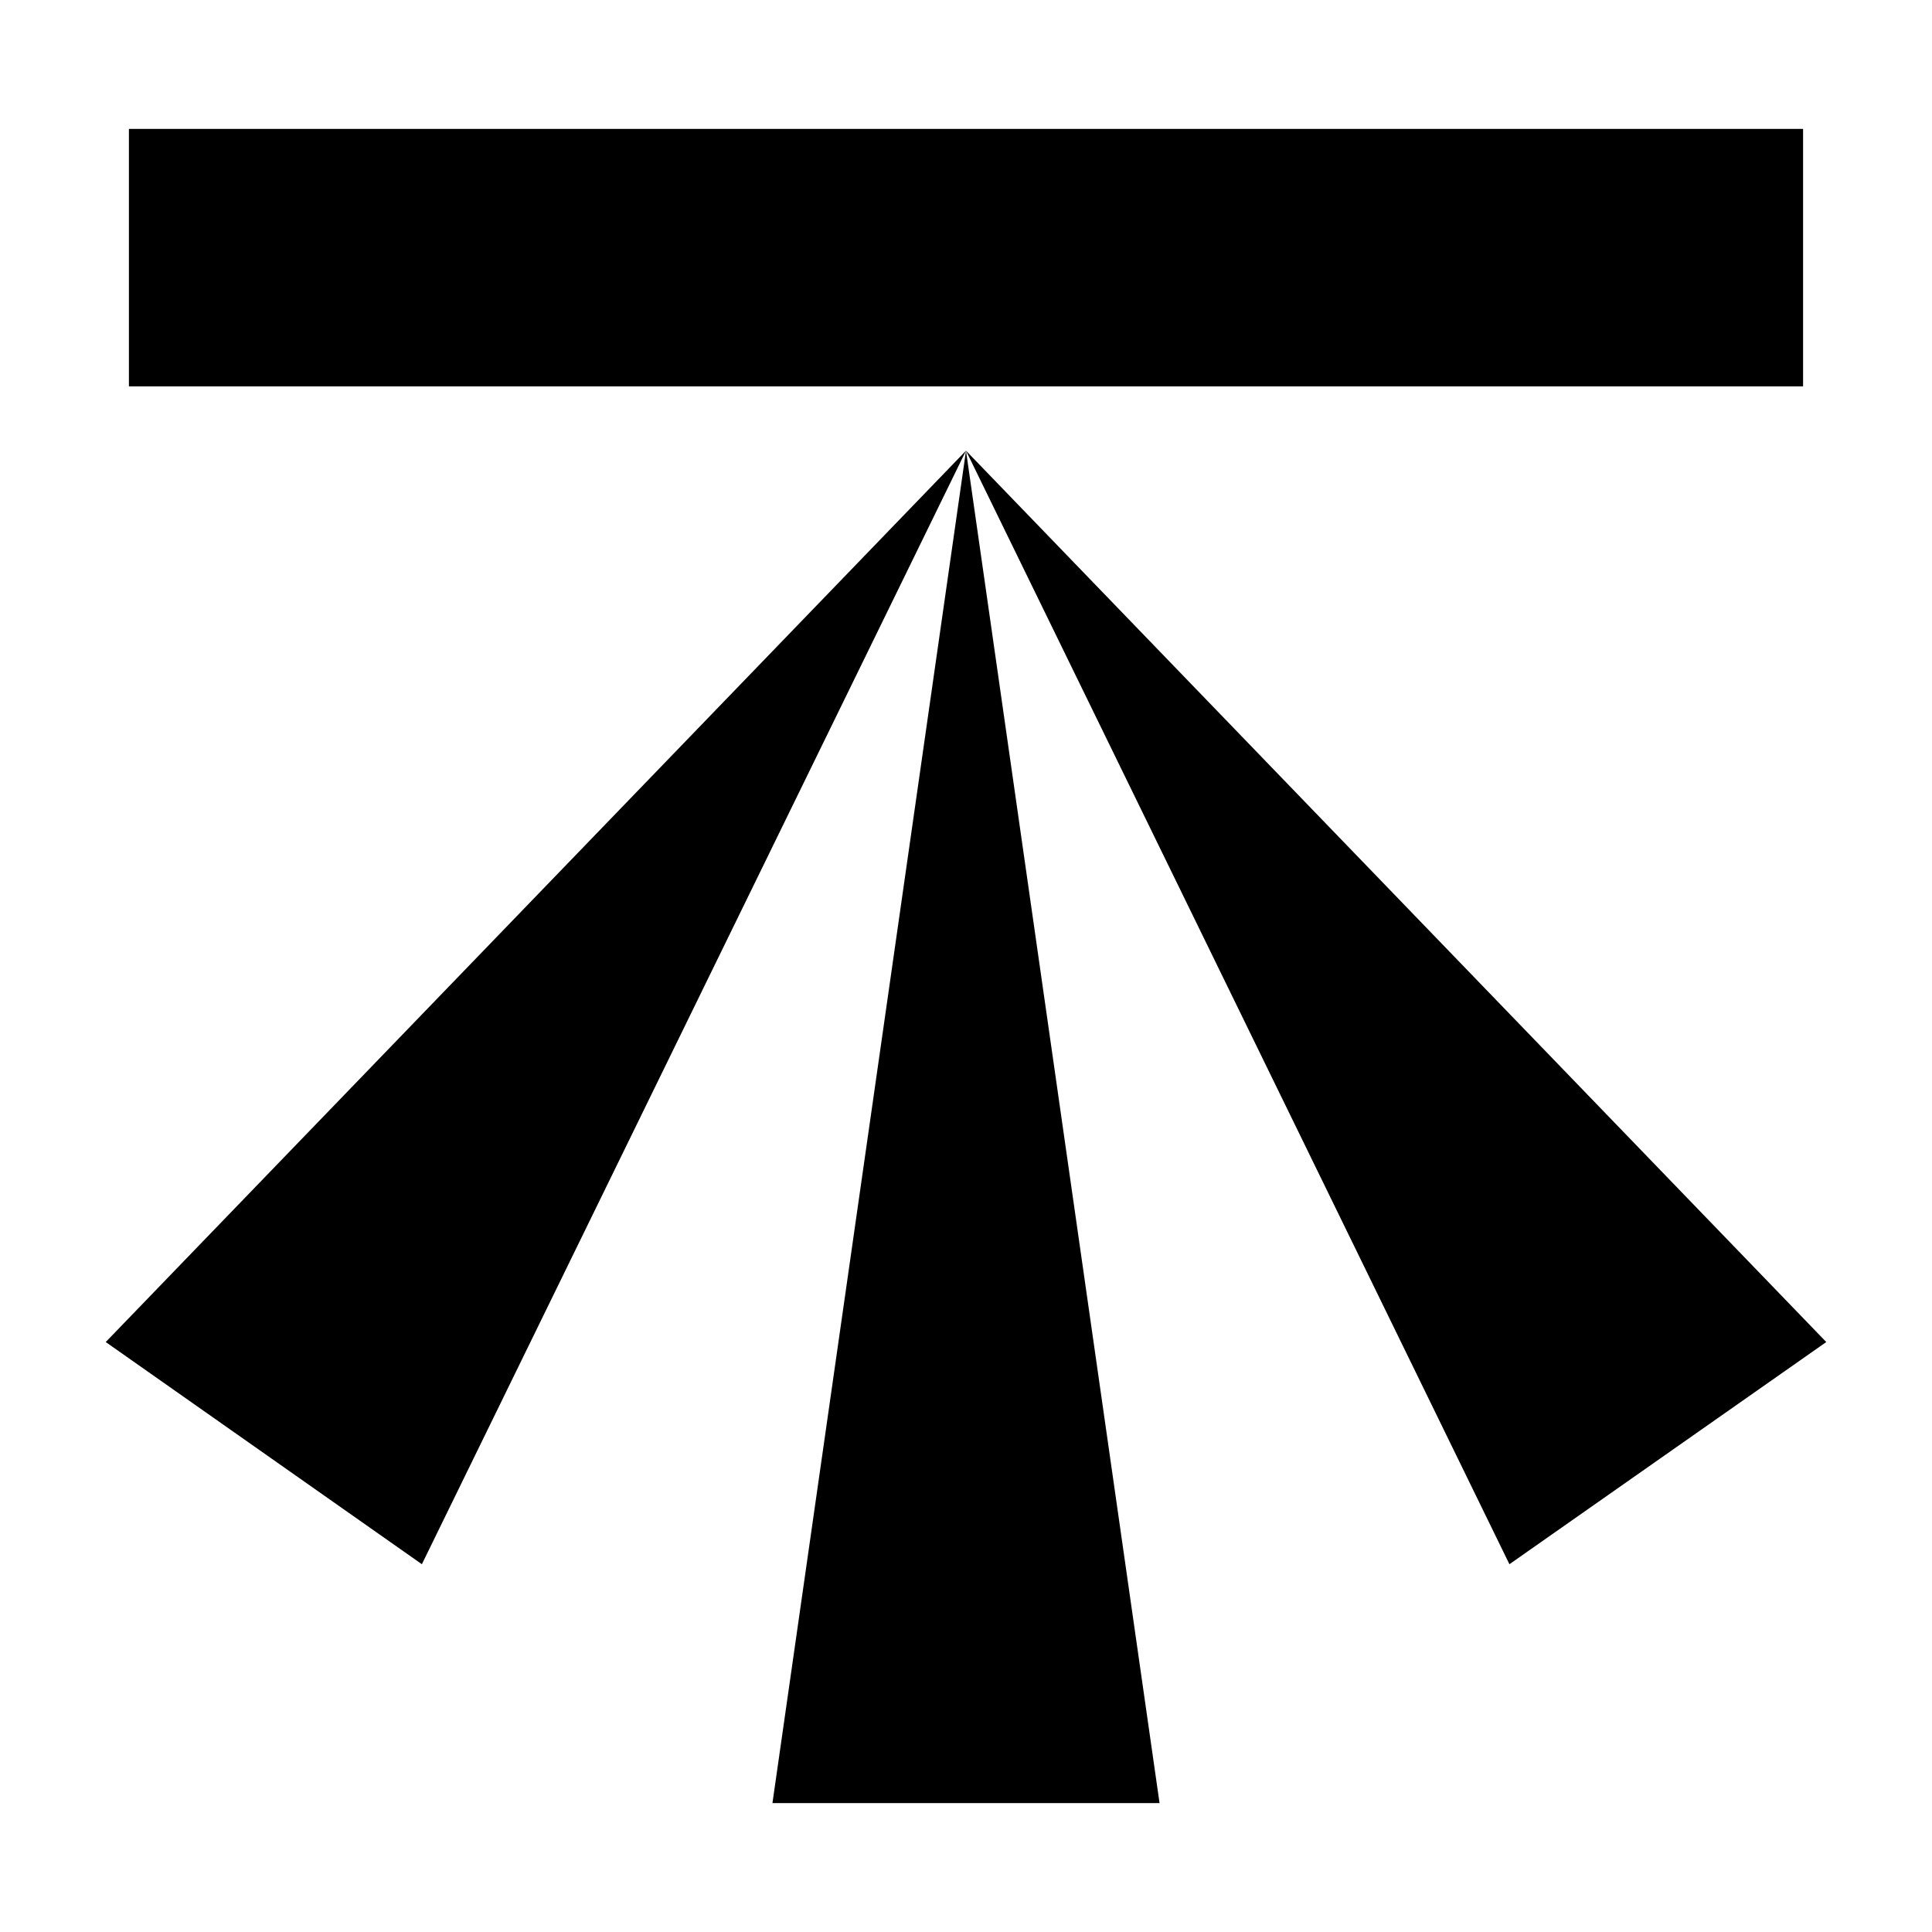 <svg xmlns="http://www.w3.org/2000/svg" width="11" height="11"><path style="stroke:none;fill-rule:nonzero;fill:#000;fill-opacity:1" d="M.734.734h9.532V2.2H.734zM5.5 2.566l1.102 7.7H4.398zm0 0 4.898 5.075-1.804 1.265zm0 0-3.098 6.34-1.8-1.265zm0 0"/></svg>